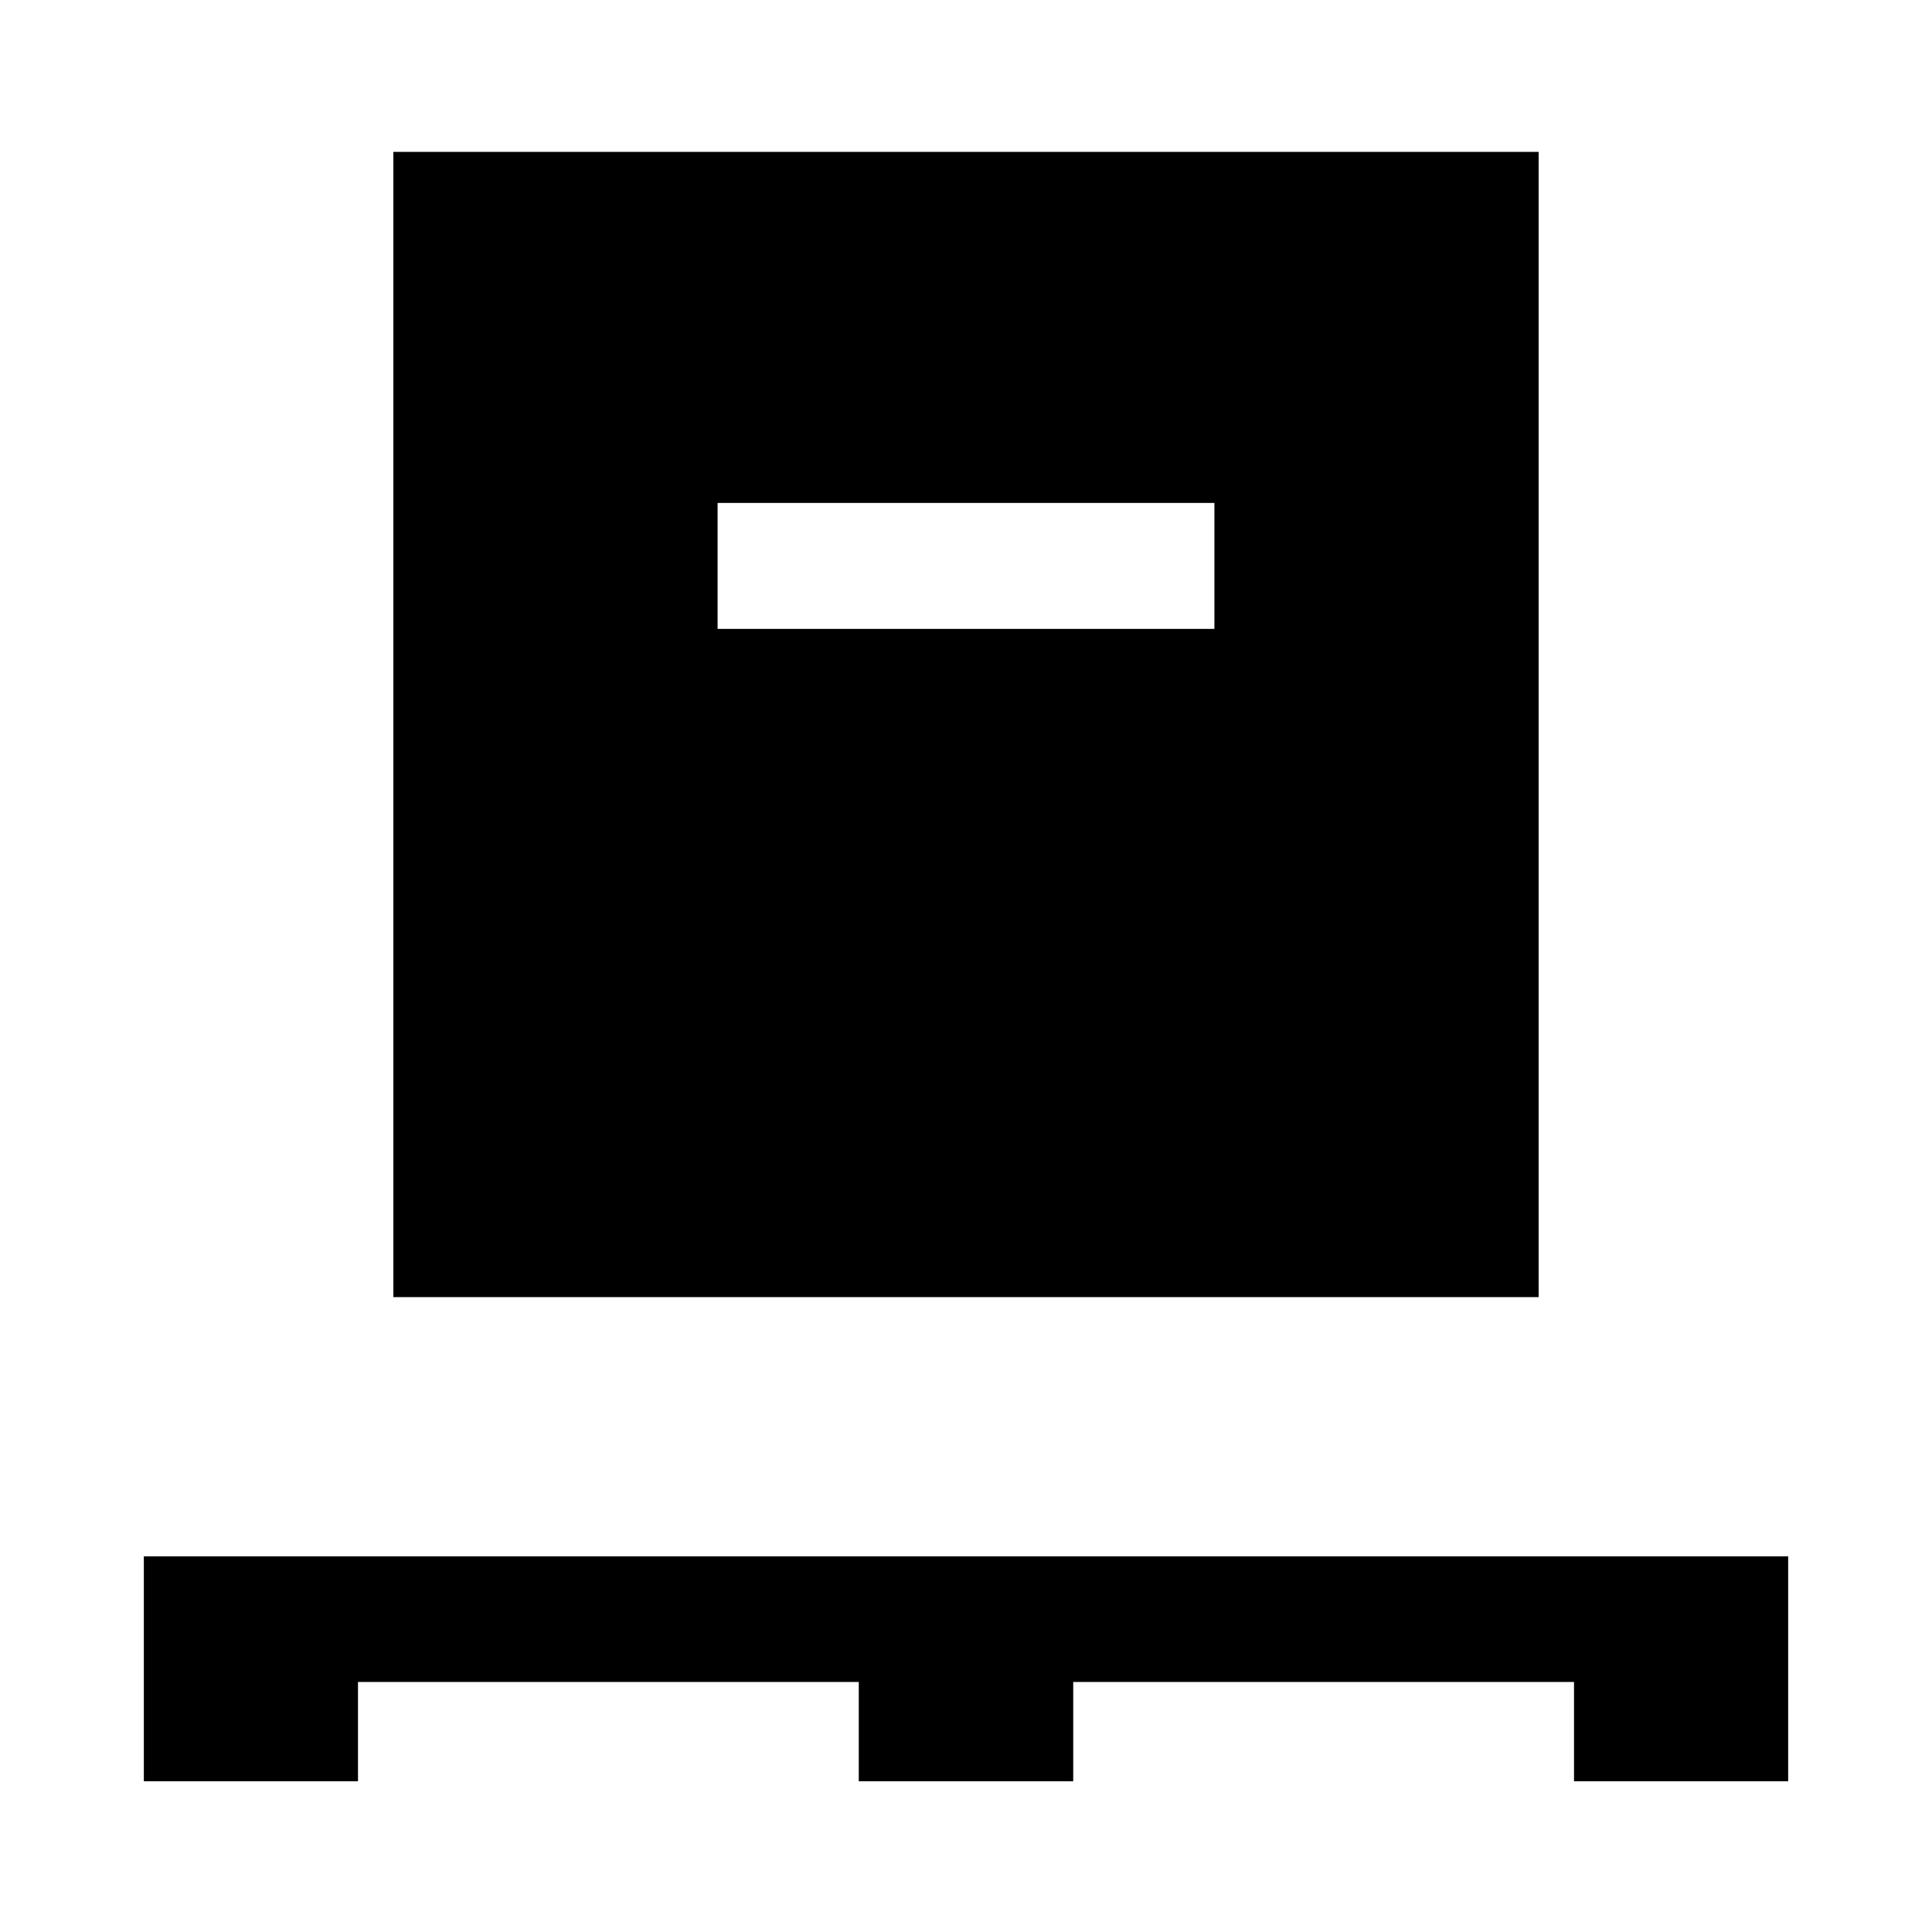<svg xmlns="http://www.w3.org/2000/svg" height="40" viewBox="0 -960 960 960" width="40"><path d="M71.47-74.9v-111.77h817.06V-74.9H782.12v-49.35H533.28v49.35H426.72v-49.35H177.88v49.35H71.47Zm123.99-240.56v-569.08h569.08v569.08H195.46Zm161.11-332.05h246.86v-62.58H356.57v62.58Z"/></svg>